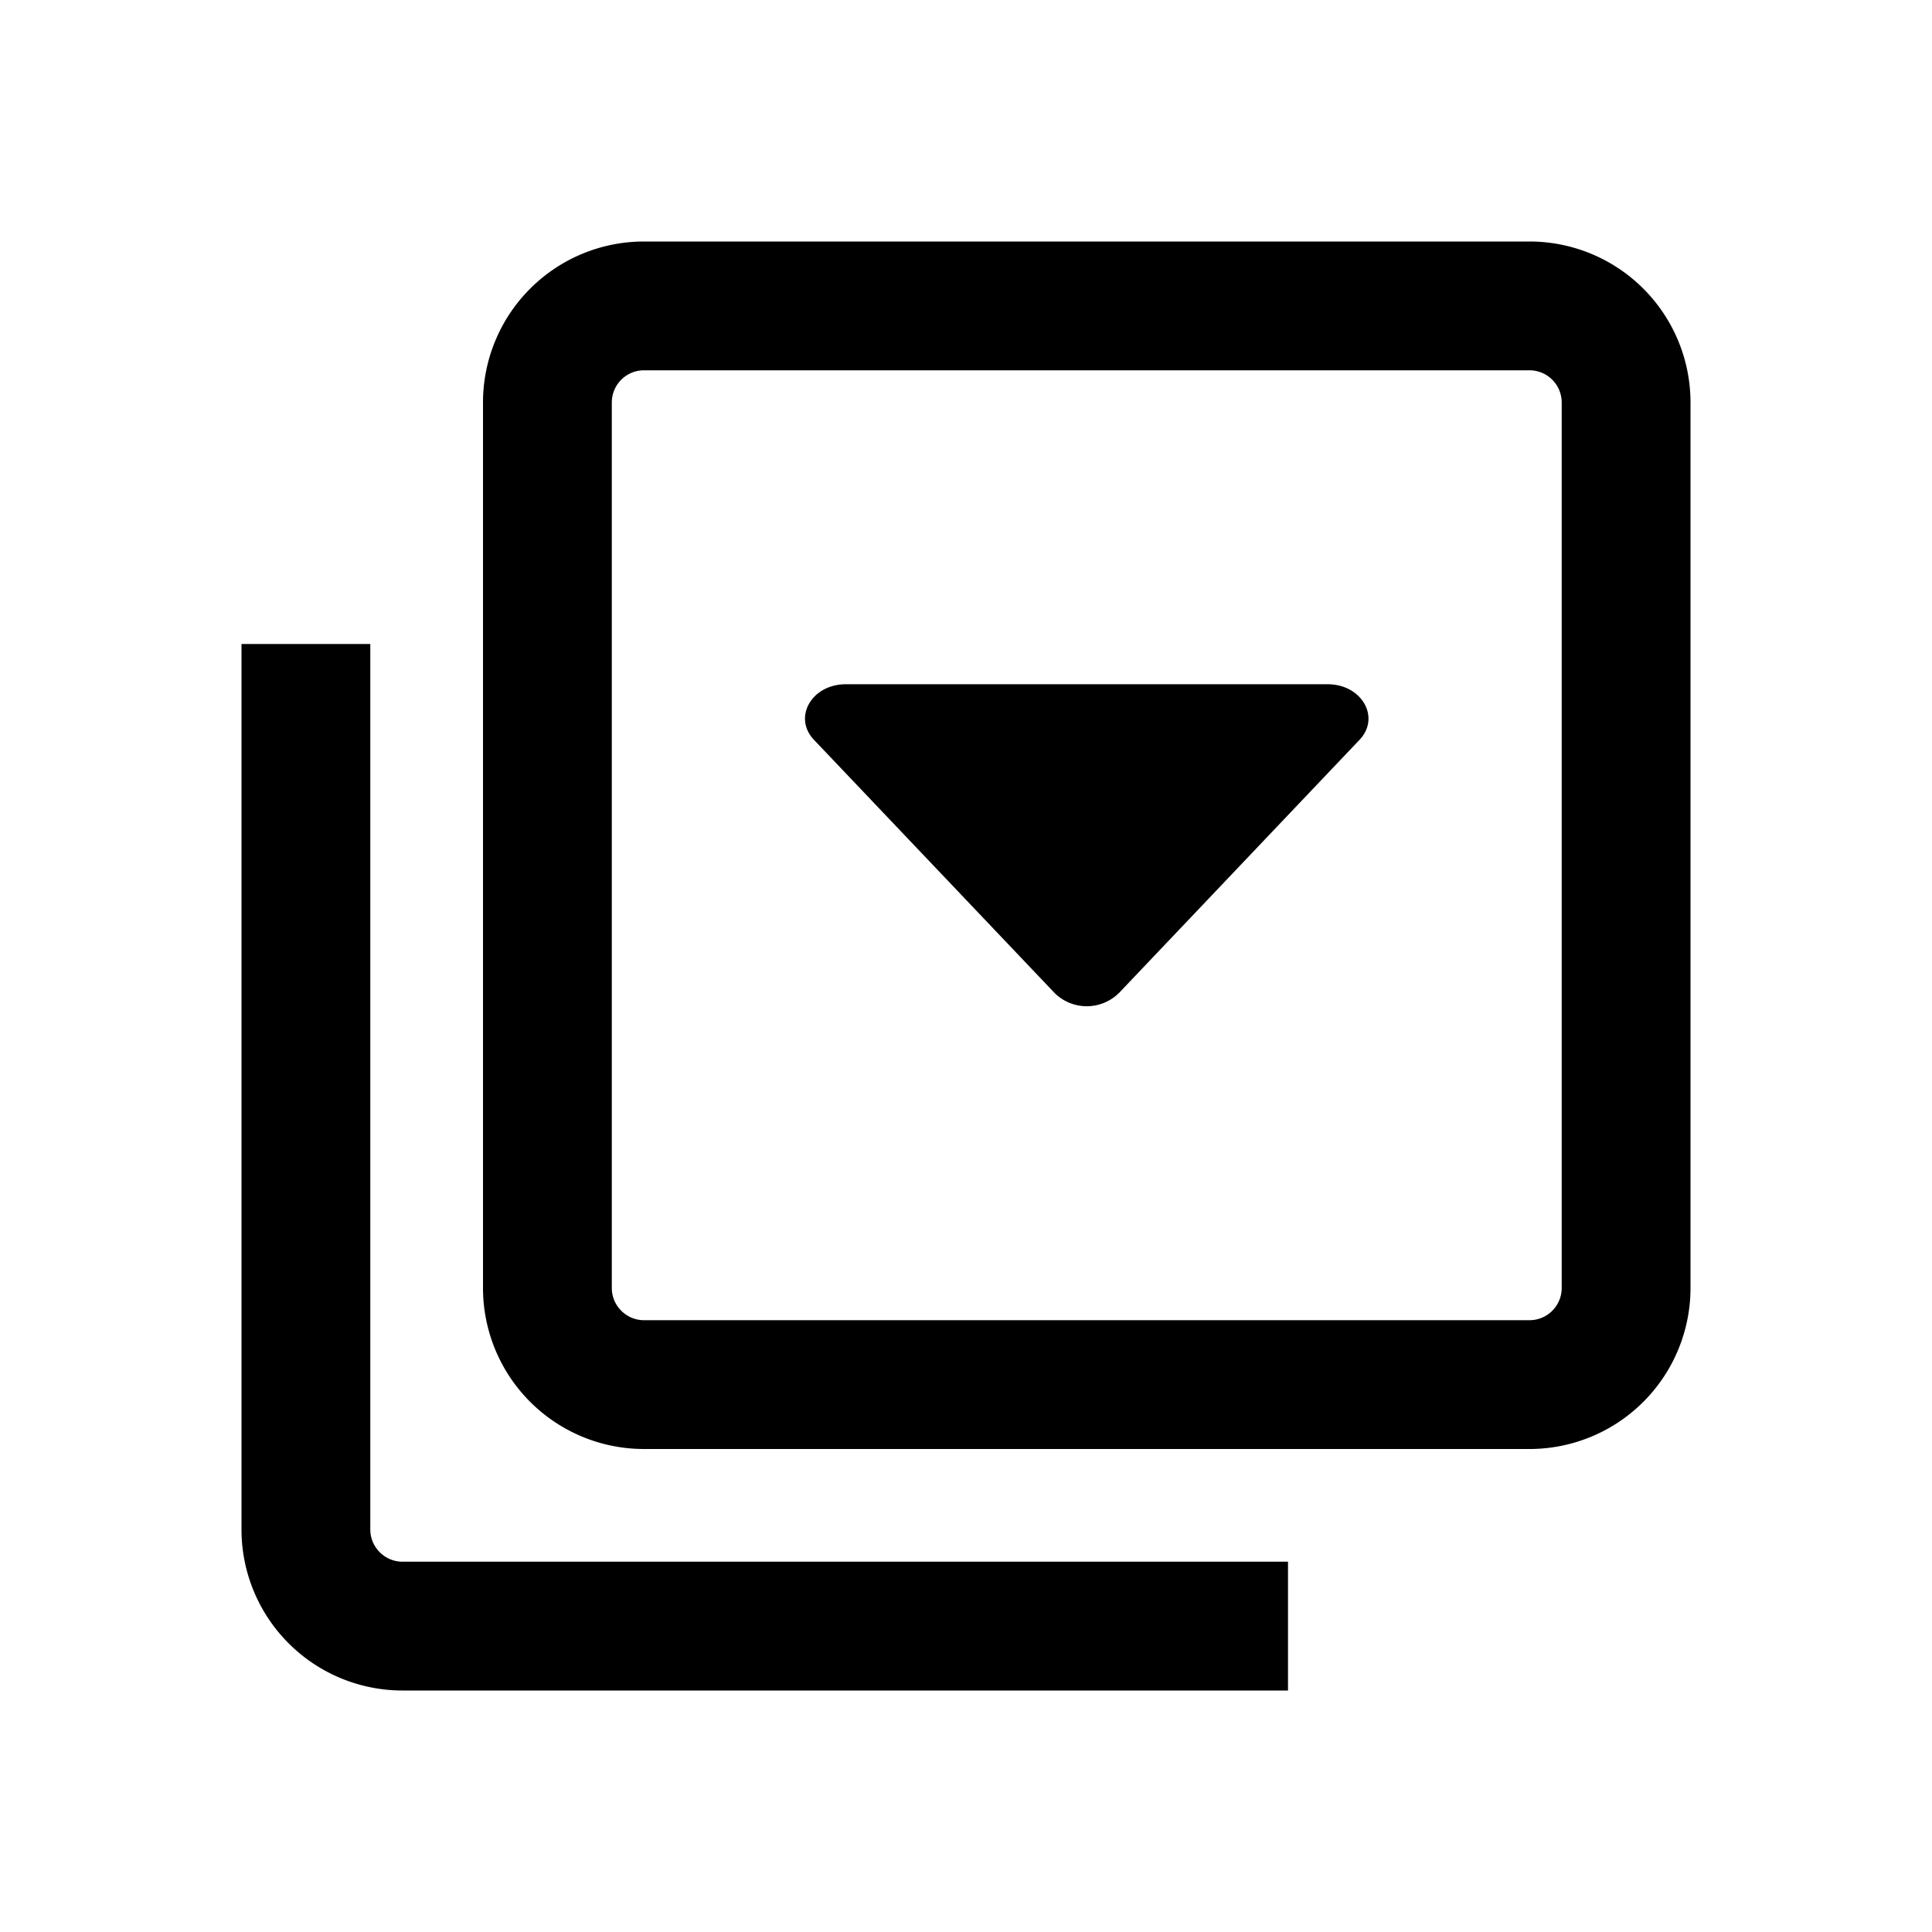 <svg xmlns="http://www.w3.org/2000/svg" viewBox="0 0 24 24"><path fill-rule="evenodd" d="M19 4.6H8a.4.4 0 0 0-.4.4v11c0 .22.18.4.4.4h11a.4.4 0 0 0 .4-.4V5a.4.4 0 0 0-.4-.4ZM8 3a2 2 0 0 0-2 2v11a2 2 0 0 0 2 2h11a2 2 0 0 0 2-2V5a2 2 0 0 0-2-2H8Z" clip-rule="evenodd"/><path fill-rule="evenodd" d="M4.6 8v11c0 .22.18.4.4.4h11V21H5a2 2 0 0 1-2-2V8h1.6Z" clip-rule="evenodd"/><path d="M13.895 12.34a.568.568 0 0 1-.79 0l-2.993-3.149c-.265-.278-.03-.691.395-.691h5.986c.424 0 .66.413.395.691l-2.993 3.15Z"/></svg>